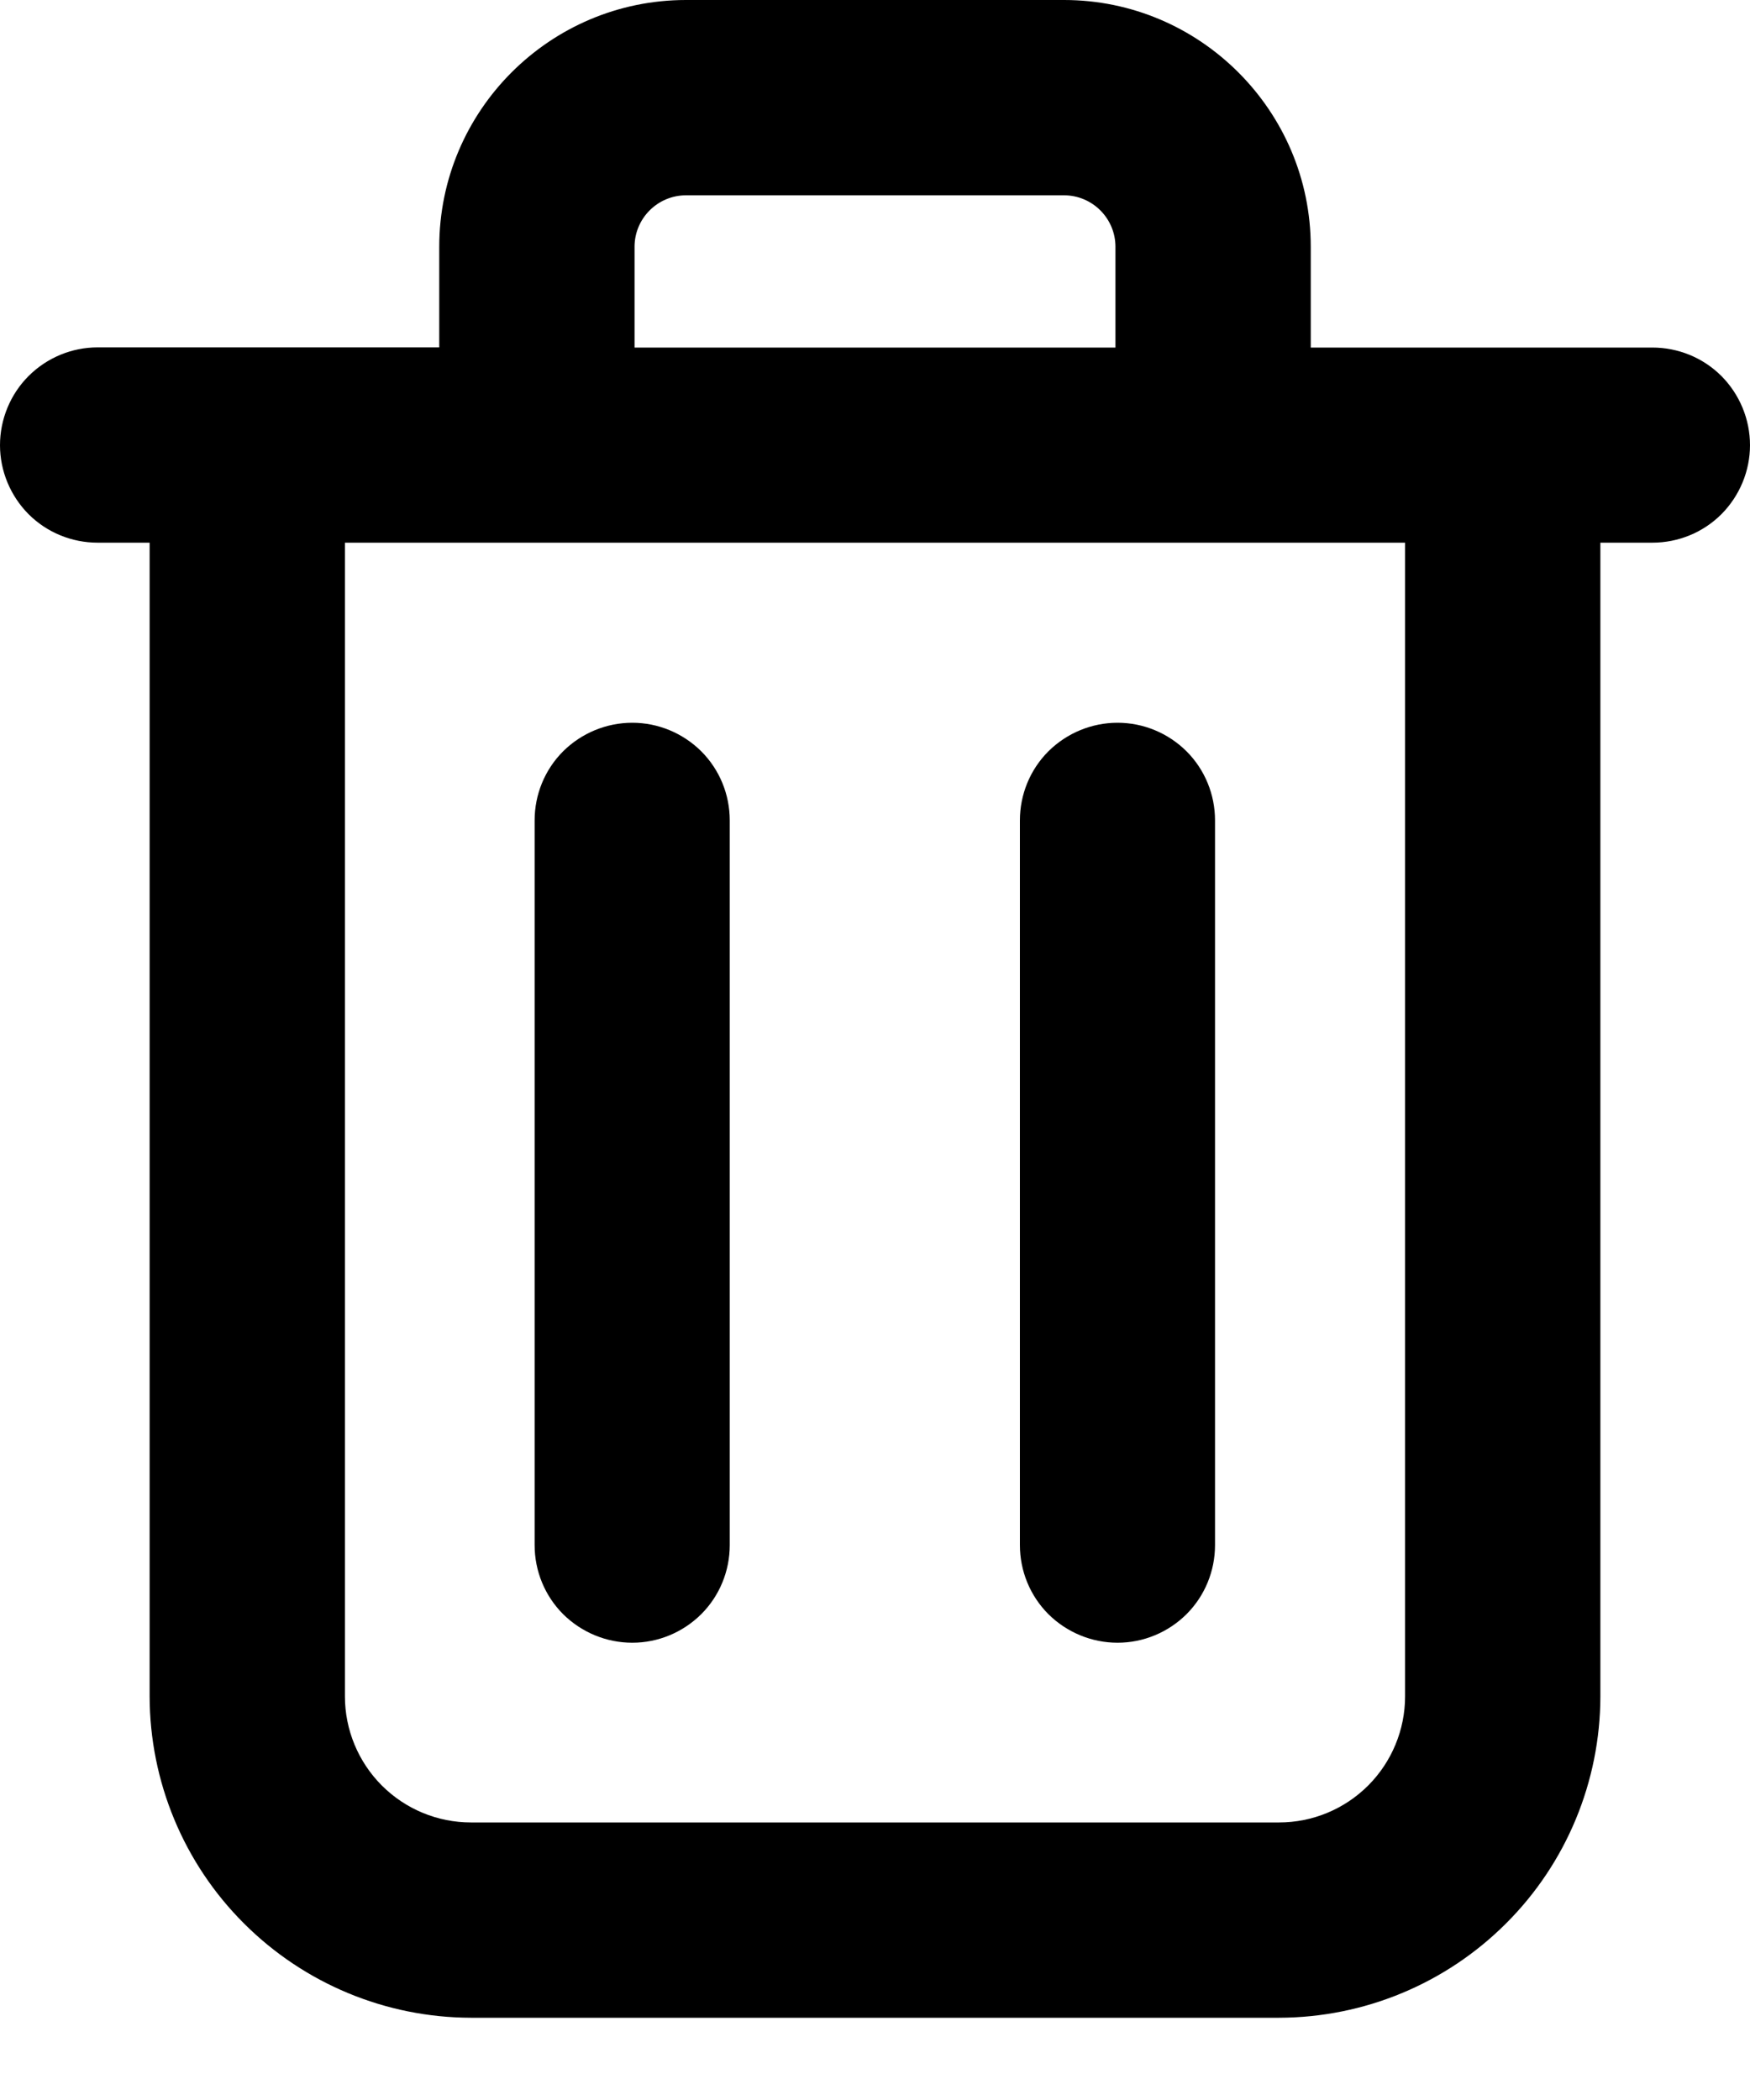<svg width="10" height="12" viewBox="0 0 10 12" fill="none" xmlns="http://www.w3.org/2000/svg">
<path d="M0 2.544C0 2.691 0.059 2.833 0.163 2.938C0.268 3.043 0.41 3.101 0.558 3.101H0.855V9.694C0.856 10.18 1.049 10.647 1.394 10.991C1.738 11.335 2.204 11.529 2.691 11.53H7.309C7.796 11.529 8.262 11.335 8.606 10.991C8.951 10.647 9.144 10.18 9.145 9.694V3.101H9.442C9.59 3.101 9.732 3.043 9.837 2.938C9.941 2.833 10 2.691 10 2.544C10 2.396 9.941 2.254 9.837 2.149C9.732 2.044 9.59 1.986 9.442 1.986H7.49V1.41C7.49 0.633 6.857 0 6.08 0H3.92C3.143 0 2.51 0.632 2.51 1.41V1.985H0.558C0.41 1.985 0.268 2.044 0.163 2.149C0.059 2.253 0 2.396 0 2.544ZM3.626 1.41C3.626 1.248 3.758 1.116 3.92 1.116H6.08C6.242 1.116 6.374 1.248 6.374 1.41V1.986H3.626V1.41L3.626 1.41ZM1.971 3.101H8.029V9.694C8.029 9.884 7.953 10.068 7.818 10.203C7.683 10.338 7.5 10.414 7.309 10.414H2.691C2.5 10.414 2.317 10.338 2.182 10.203C2.047 10.068 1.971 9.884 1.971 9.694V3.101Z" fill="black"/>
<path d="M3.613 9.387C3.761 9.387 3.902 9.328 4.007 9.224C4.112 9.119 4.17 8.977 4.17 8.829V4.688C4.17 4.54 4.112 4.398 4.007 4.293C3.902 4.189 3.761 4.13 3.613 4.13C3.465 4.13 3.323 4.189 3.218 4.293C3.113 4.398 3.055 4.54 3.055 4.688V8.829C3.055 8.977 3.113 9.119 3.218 9.224C3.323 9.328 3.465 9.387 3.613 9.387ZM6.386 9.387C6.534 9.387 6.675 9.328 6.78 9.224C6.885 9.119 6.943 8.977 6.943 8.829V4.688C6.943 4.54 6.885 4.398 6.78 4.293C6.675 4.189 6.534 4.13 6.386 4.13C6.238 4.13 6.096 4.189 5.991 4.293C5.886 4.398 5.828 4.54 5.828 4.688V8.829C5.828 8.977 5.886 9.119 5.991 9.224C6.096 9.328 6.238 9.387 6.386 9.387Z" fill="black"/>
</svg>
